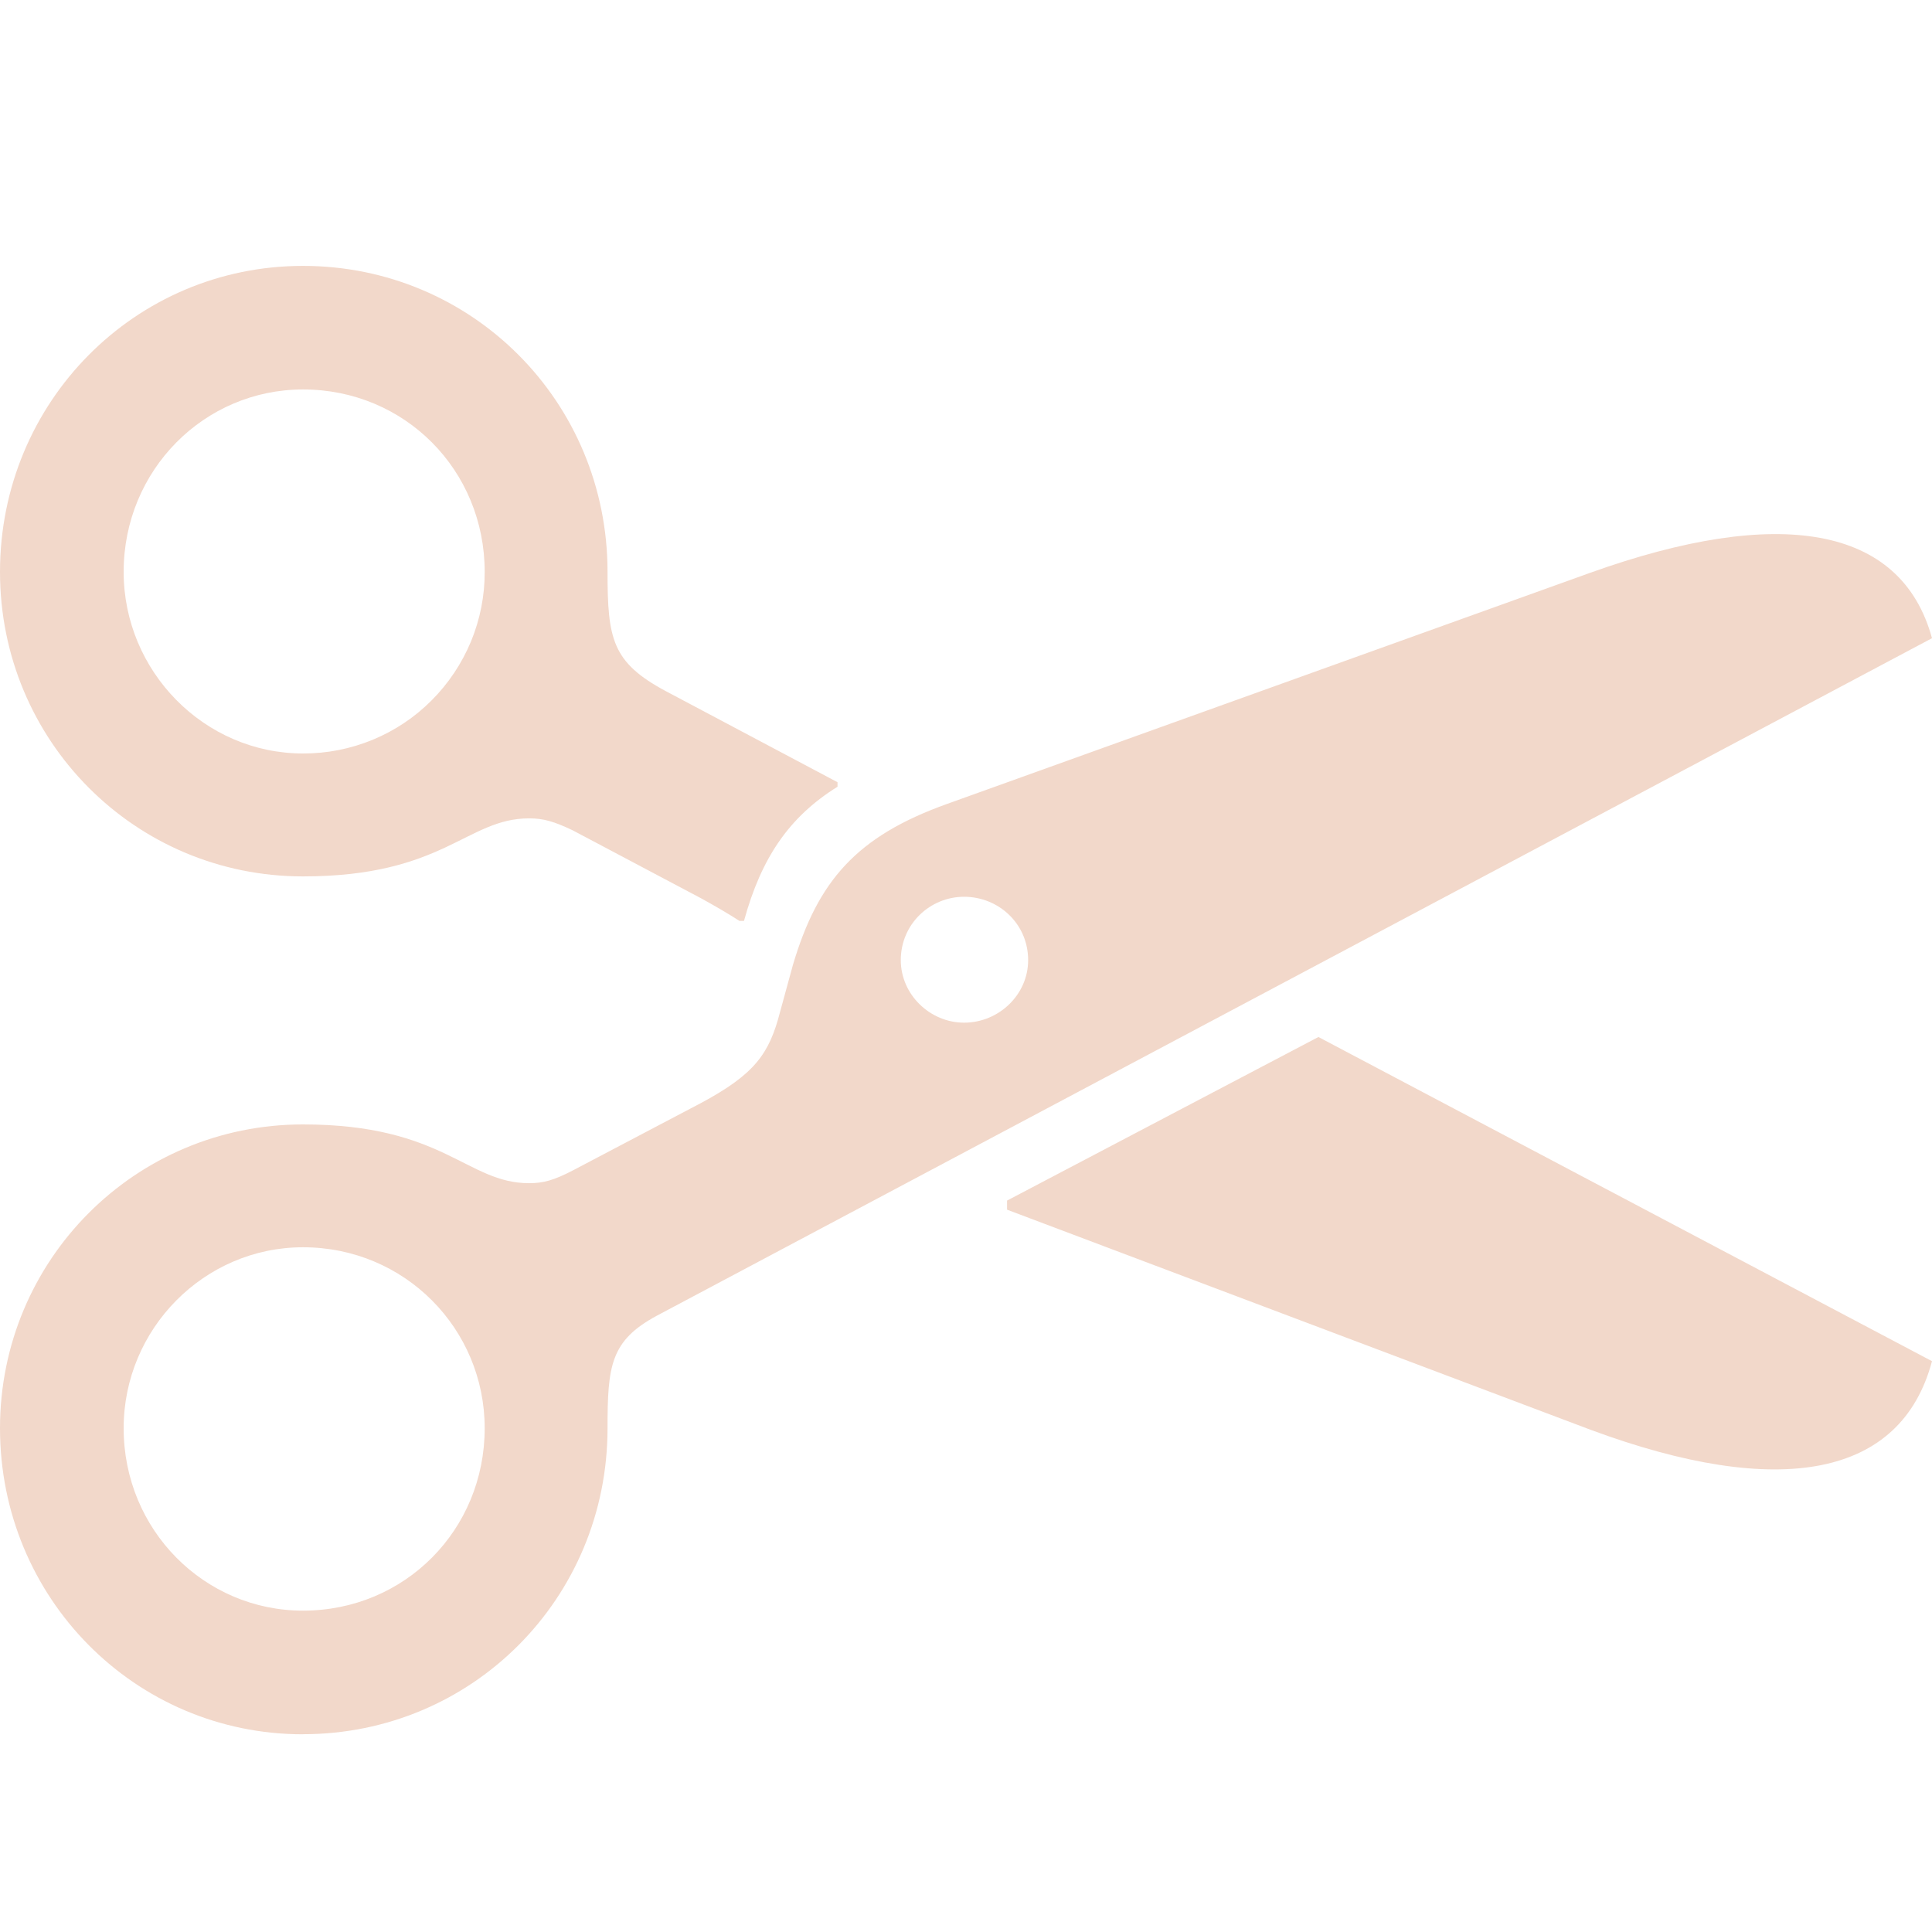 <svg width="24" height="24" viewBox="0 0 24 24" fill="none" xmlns="http://www.w3.org/2000/svg">
<path d="M3.764 10.887C5.515 10.887 5.796 10.166 6.573 10.166C6.751 10.166 6.882 10.204 7.117 10.316L8.709 11.159C8.896 11.262 9.055 11.355 9.186 11.44H9.242C9.458 10.653 9.804 10.147 10.404 9.773V9.717L8.268 8.584C7.604 8.228 7.547 7.938 7.547 7.104C7.547 4.988 5.862 3.303 3.764 3.303C1.676 3.303 0 4.997 0 7.104C0 9.201 1.676 10.887 3.764 10.887ZM3.764 9.36C2.538 9.36 1.536 8.34 1.536 7.104C1.536 5.839 2.538 4.838 3.764 4.838C5.028 4.838 6.021 5.84 6.021 7.104C6.022 7.4 5.964 7.694 5.851 7.968C5.737 8.242 5.571 8.491 5.361 8.701C5.152 8.911 4.903 9.077 4.629 9.19C4.354 9.303 4.061 9.361 3.764 9.36ZM3.764 21.543C5.862 21.543 7.547 19.858 7.547 17.742C7.547 16.964 7.585 16.655 8.156 16.346L24 7.928C23.616 6.524 22.09 6.28 19.758 7.114L11.761 9.988C10.638 10.391 10.16 10.944 9.851 11.983L9.664 12.666C9.523 13.153 9.308 13.397 8.577 13.771L7.117 14.539C6.882 14.661 6.751 14.698 6.573 14.698C5.796 14.698 5.515 13.968 3.764 13.968C1.676 13.968 0 15.654 0 17.742C0 19.849 1.676 21.544 3.764 21.544M11.976 12.704C11.555 12.704 11.19 12.357 11.19 11.927C11.19 11.477 11.555 11.14 11.976 11.14C12.407 11.14 12.772 11.477 12.772 11.927C12.772 12.357 12.407 12.704 11.976 12.704ZM19.758 17.761C22.108 18.631 23.616 18.35 24 16.909L16.378 12.882L12.51 14.914V15.027L19.758 17.761ZM3.764 20.008C2.538 20.008 1.536 19.006 1.536 17.742C1.536 16.506 2.538 15.494 3.764 15.494C5.028 15.494 6.021 16.506 6.021 17.742C6.021 19.006 5.028 20.008 3.764 20.008Z" fill="#F2D8CA"/>
</svg>
